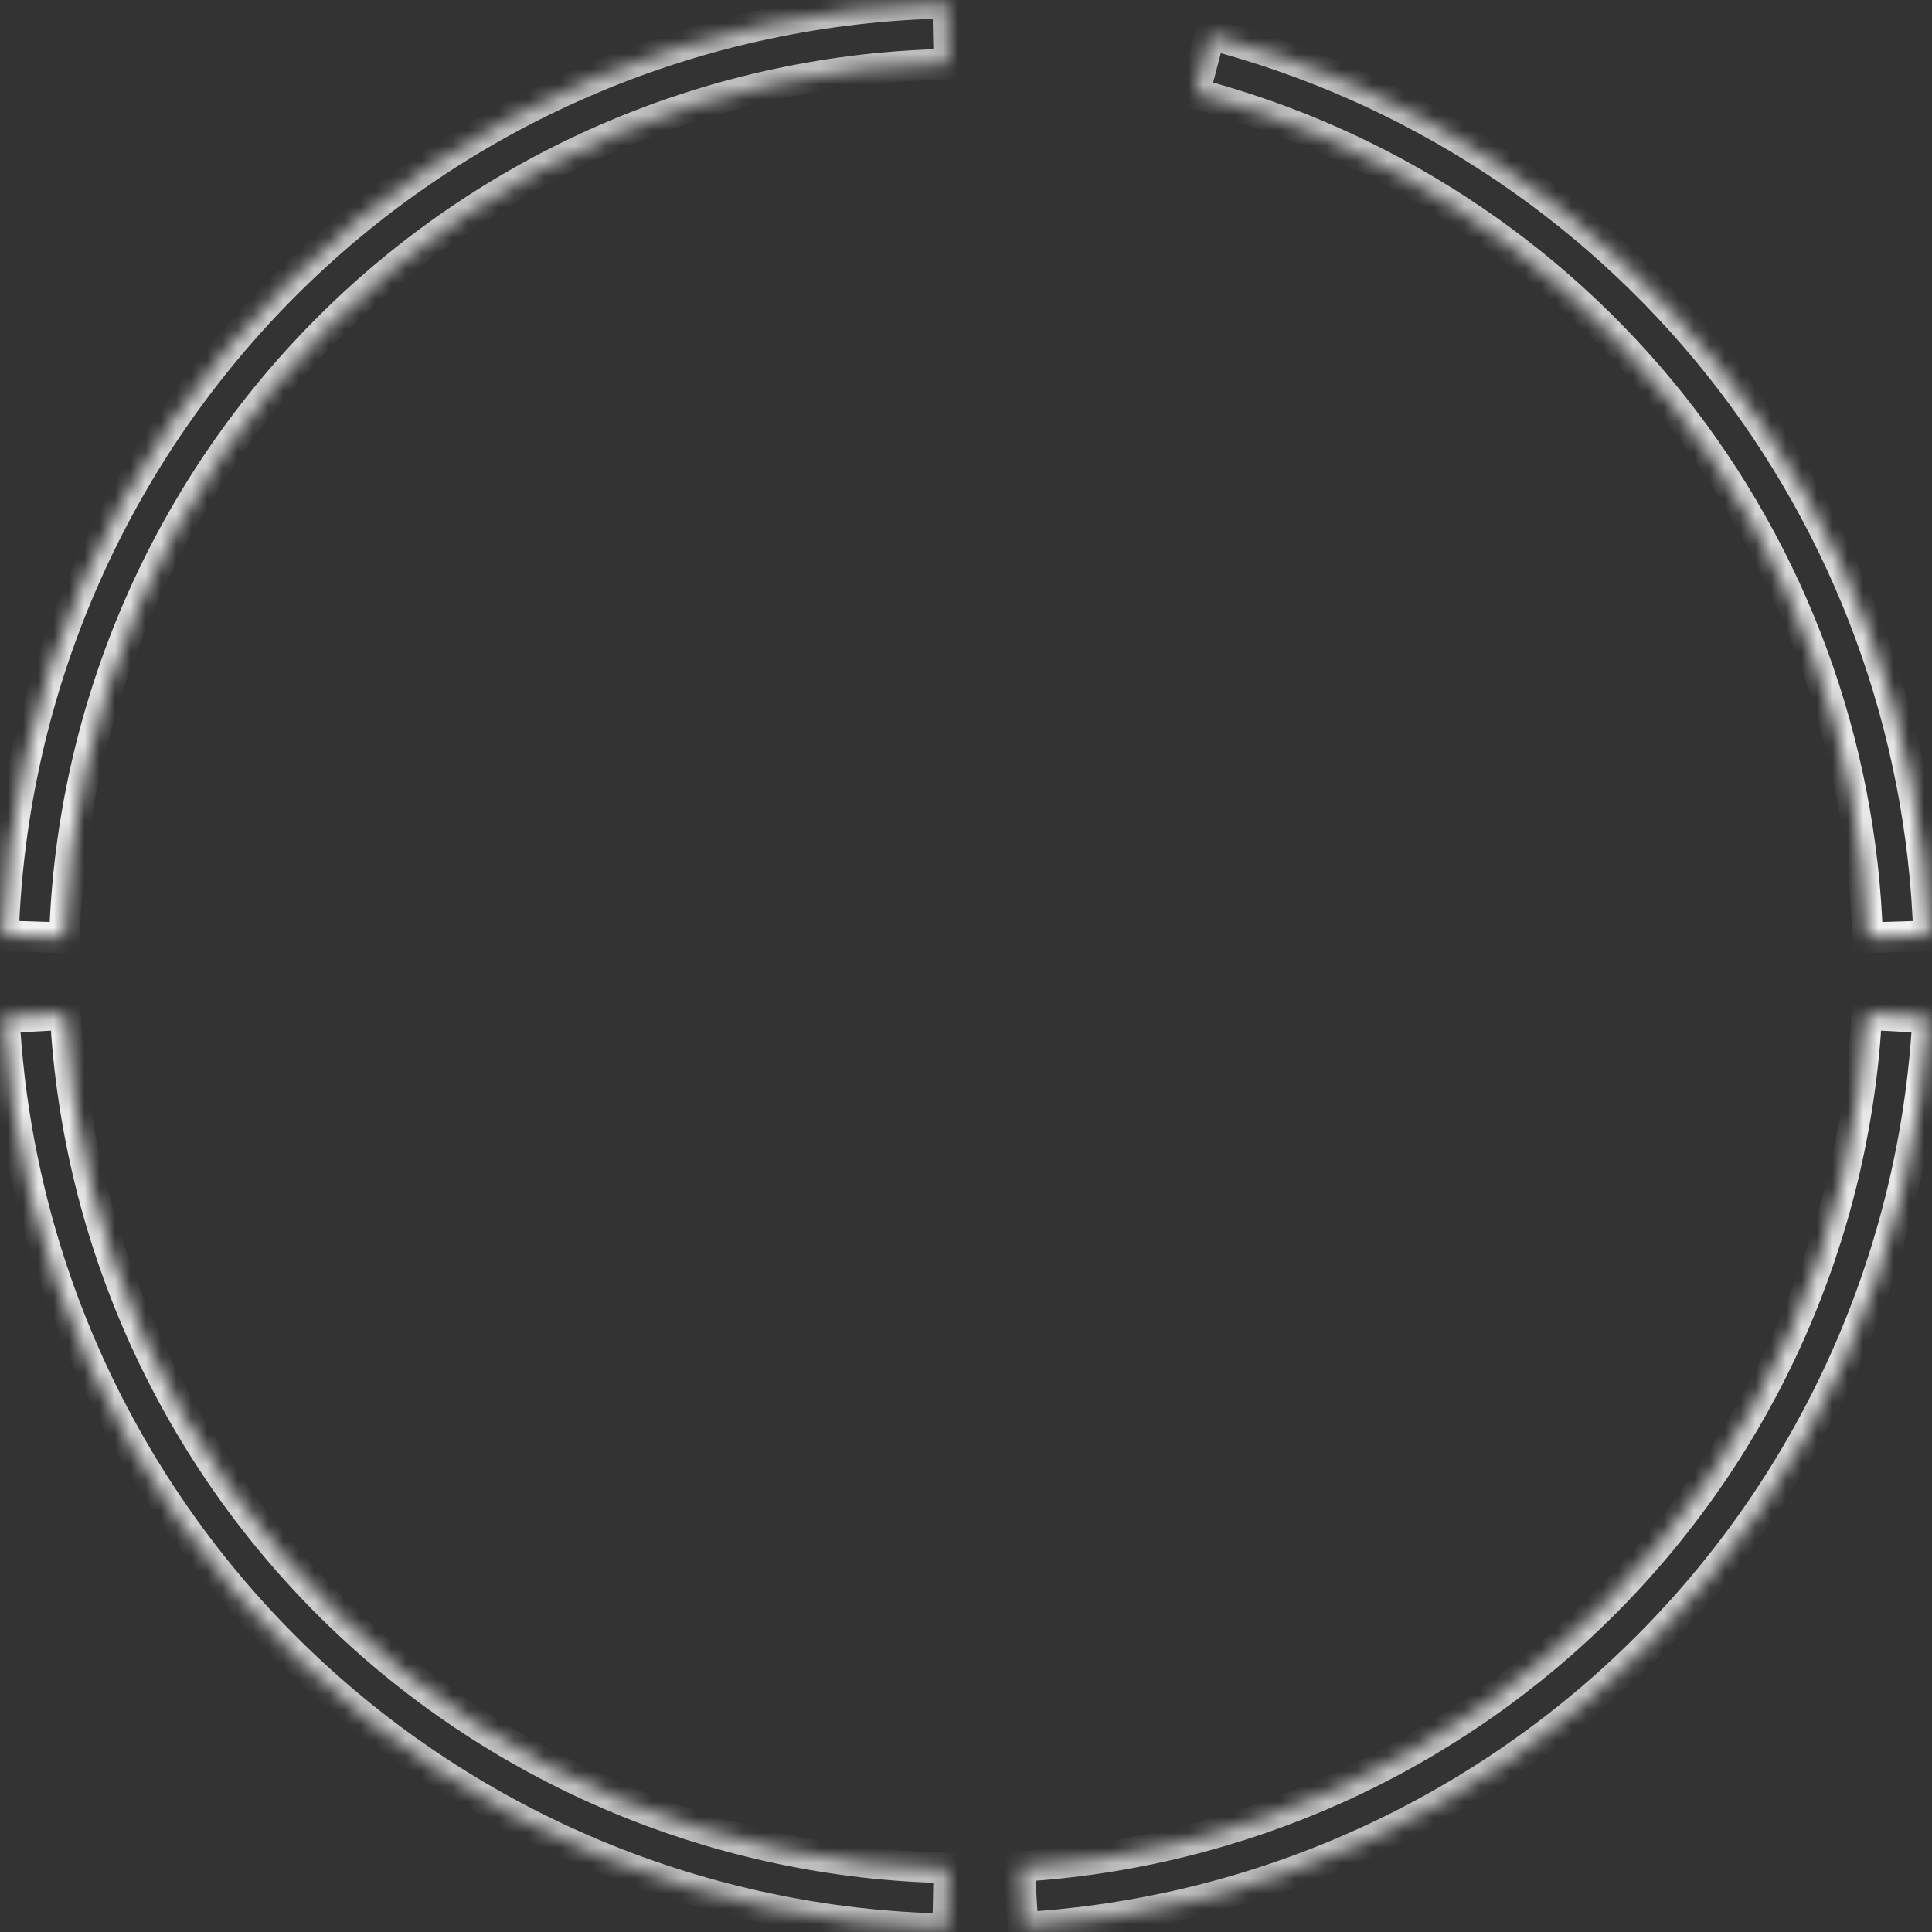 <svg width="126" height="126" viewBox="0 0 126 126" fill="none" xmlns="http://www.w3.org/2000/svg">
<rect x="0" y="0" width="126" height="126" fill="#333333" stroke="none"/>
<mask id="path-1-inside-1_166_787" fill="white">
<path d="M125.721 66.38C124.891 81.79 118.417 96.354 107.534 107.295C96.652 118.237 82.122 124.789 66.718 125.702L66.482 121.726C80.91 120.87 94.518 114.734 104.71 104.486C114.903 94.239 120.966 80.598 121.743 66.166L125.721 66.38Z"/>
</mask>
<path d="M125.721 66.38C124.891 81.79 118.417 96.354 107.534 107.295C96.652 118.237 82.122 124.789 66.718 125.702L66.482 121.726C80.91 120.87 94.518 114.734 104.71 104.486C114.903 94.239 120.966 80.598 121.743 66.166L125.721 66.38Z" stroke="url(#paint0_linear_166_787)" stroke-width="2" mask="url(#path-1-inside-1_166_787)"/>
<mask id="path-2-inside-2_166_787" fill="white">
<path d="M125.781 61.036C125.357 47.49 120.563 34.444 112.115 23.847C103.666 13.249 92.016 5.669 78.905 2.237L77.897 6.09C90.176 9.305 101.087 16.404 109 26.33C116.913 36.255 121.403 48.474 121.8 61.161L125.781 61.036Z"/>
</mask>
<path d="M125.781 61.036C125.357 47.49 120.563 34.444 112.115 23.847C103.666 13.249 92.016 5.669 78.905 2.237L77.897 6.09C90.176 9.305 101.087 16.404 109 26.33C116.913 36.255 121.403 48.474 121.8 61.161L125.781 61.036Z" stroke="url(#paint1_linear_166_787)" stroke-width="2" mask="url(#path-2-inside-2_166_787)"/>
<mask id="path-3-inside-3_166_787" fill="white">
<path d="M0.281 66.38C1.135 82.225 7.954 97.159 19.367 108.182C30.781 119.205 45.944 125.499 61.808 125.801L61.884 121.818C47.025 121.536 32.824 115.64 22.134 105.317C11.444 94.993 5.058 81.005 4.258 66.166L0.281 66.38Z"/>
</mask>
<path d="M0.281 66.38C1.135 82.225 7.954 97.159 19.367 108.182C30.781 119.205 45.944 125.499 61.808 125.801L61.884 121.818C47.025 121.536 32.824 115.64 22.134 105.317C11.444 94.993 5.058 81.005 4.258 66.166L0.281 66.38Z" stroke="url(#paint2_linear_166_787)" stroke-width="2" mask="url(#path-3-inside-3_166_787)"/>
<mask id="path-4-inside-4_166_787" fill="white">
<path d="M0.221 61.036C0.725 44.931 7.399 29.636 18.862 18.314C30.326 6.991 45.702 0.506 61.812 0.201L61.887 4.184C46.799 4.47 32.398 10.543 21.661 21.148C10.925 31.752 4.674 46.077 4.202 61.161L0.221 61.036Z"/>
</mask>
<path d="M0.221 61.036C0.725 44.931 7.399 29.636 18.862 18.314C30.326 6.991 45.702 0.506 61.812 0.201L61.887 4.184C46.799 4.47 32.398 10.543 21.661 21.148C10.925 31.752 4.674 46.077 4.202 61.161L0.221 61.036Z" stroke="url(#paint3_linear_166_787)" stroke-width="2" mask="url(#path-4-inside-4_166_787)"/>
<defs>
<linearGradient id="paint0_linear_166_787" x1="63.001" y1="0.189" x2="63.001" y2="125.812" gradientUnits="userSpaceOnUse">
<stop stop-color="#999999"/>
<stop offset="0.475" stop-color="white" stop-opacity="0.96"/>
<stop offset="0.99" stop-color="white" stop-opacity="0.67"/>
</linearGradient>
<linearGradient id="paint1_linear_166_787" x1="63.001" y1="125.813" x2="63.001" y2="0.19" gradientUnits="userSpaceOnUse">
<stop stop-color="#999999"/>
<stop offset="0.475" stop-color="white" stop-opacity="0.96"/>
<stop offset="0.99" stop-color="white" stop-opacity="0.67"/>
</linearGradient>
<linearGradient id="paint2_linear_166_787" x1="63.001" y1="0.189" x2="63.001" y2="125.812" gradientUnits="userSpaceOnUse">
<stop stop-color="#999999"/>
<stop offset="0.475" stop-color="white" stop-opacity="0.96"/>
<stop offset="0.99" stop-color="white" stop-opacity="0.67"/>
</linearGradient>
<linearGradient id="paint3_linear_166_787" x1="63.001" y1="125.813" x2="63.001" y2="0.19" gradientUnits="userSpaceOnUse">
<stop stop-color="#999999"/>
<stop offset="0.475" stop-color="white" stop-opacity="0.96"/>
<stop offset="0.99" stop-color="white" stop-opacity="0.67"/>
</linearGradient>
</defs>
</svg>
